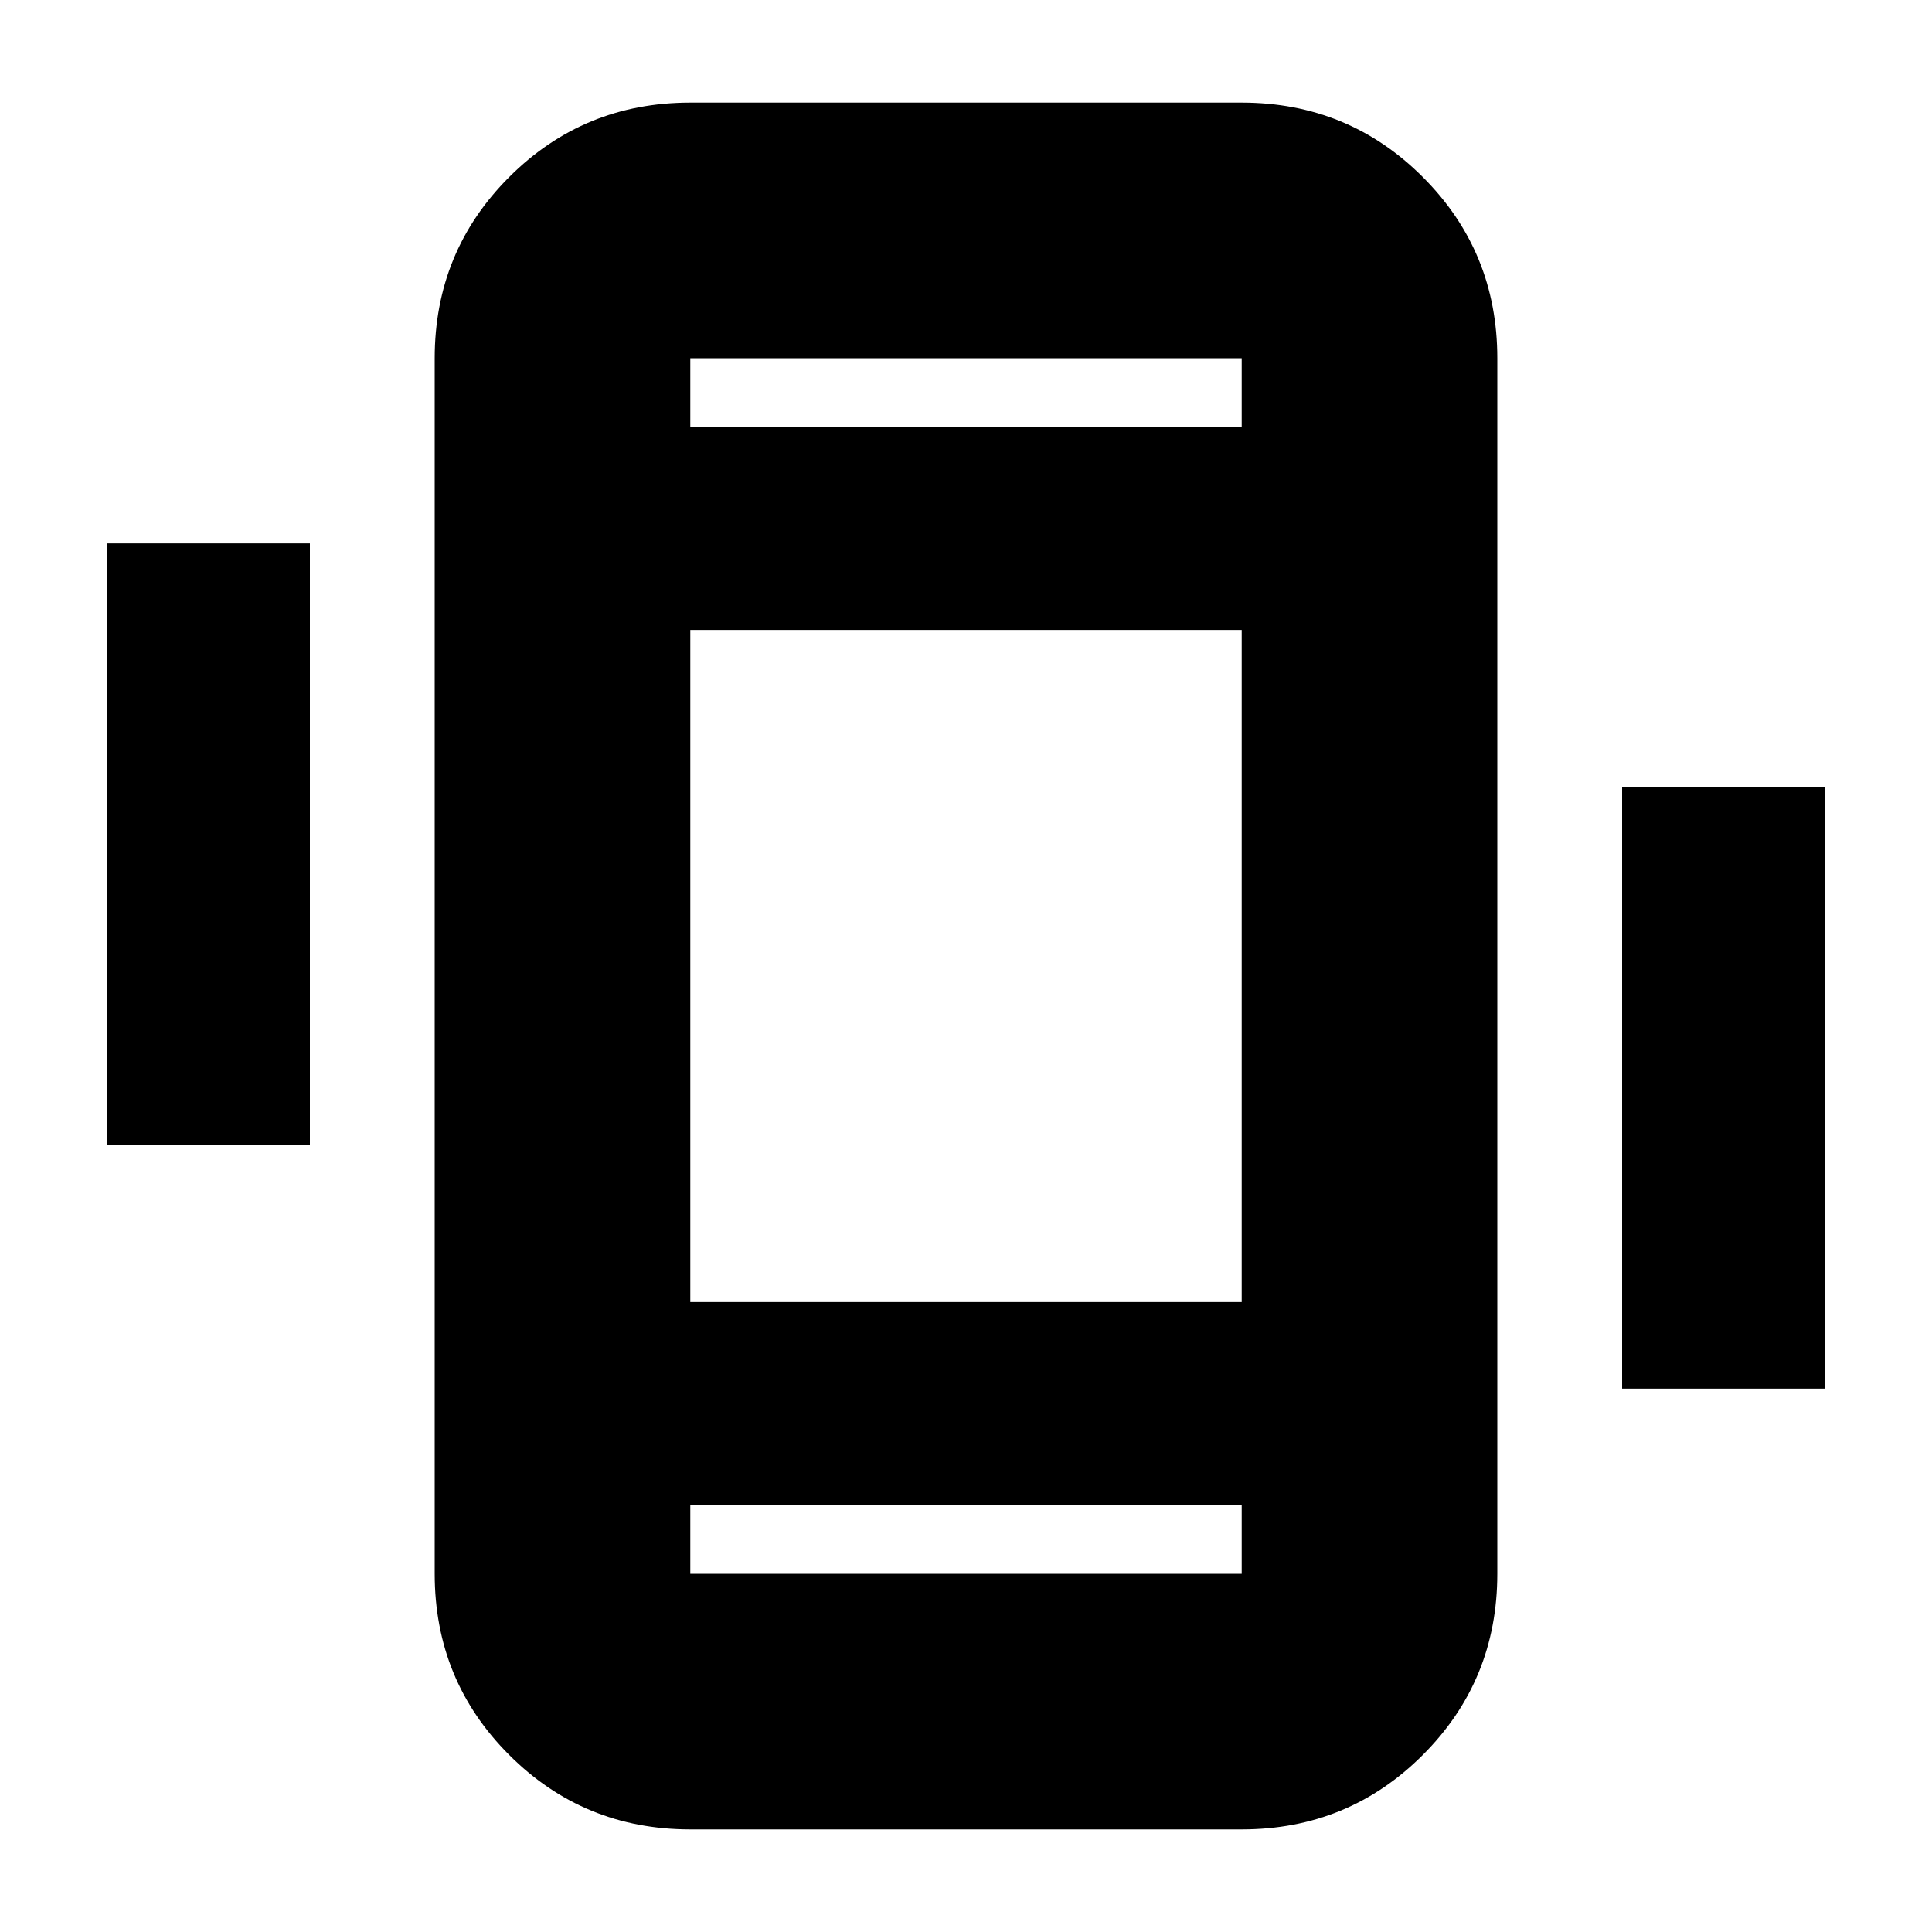 <svg xmlns="http://www.w3.org/2000/svg" height="20" width="20"><path d="M1.104 11.854V5.625h2.104v6.229Zm15.688 2.521V8.146h2.104v6.229Zm-9.646 4.563q-1.104 0-1.875-.771-.771-.771-.771-1.875V3.708q0-1.104.771-1.875.771-.771 1.875-.771h5.708q1.104 0 1.875.771.771.771.771 1.875v12.584q0 1.104-.771 1.875-.771.771-1.875.771Zm5.708-12.417H7.146v6.958h5.708ZM7.146 4.417h5.708v-.709H7.146Zm5.708 11.166H7.146v.709h5.708ZM7.146 3.708v.709-.709Zm0 12.584v-.709.709Z"/></svg>